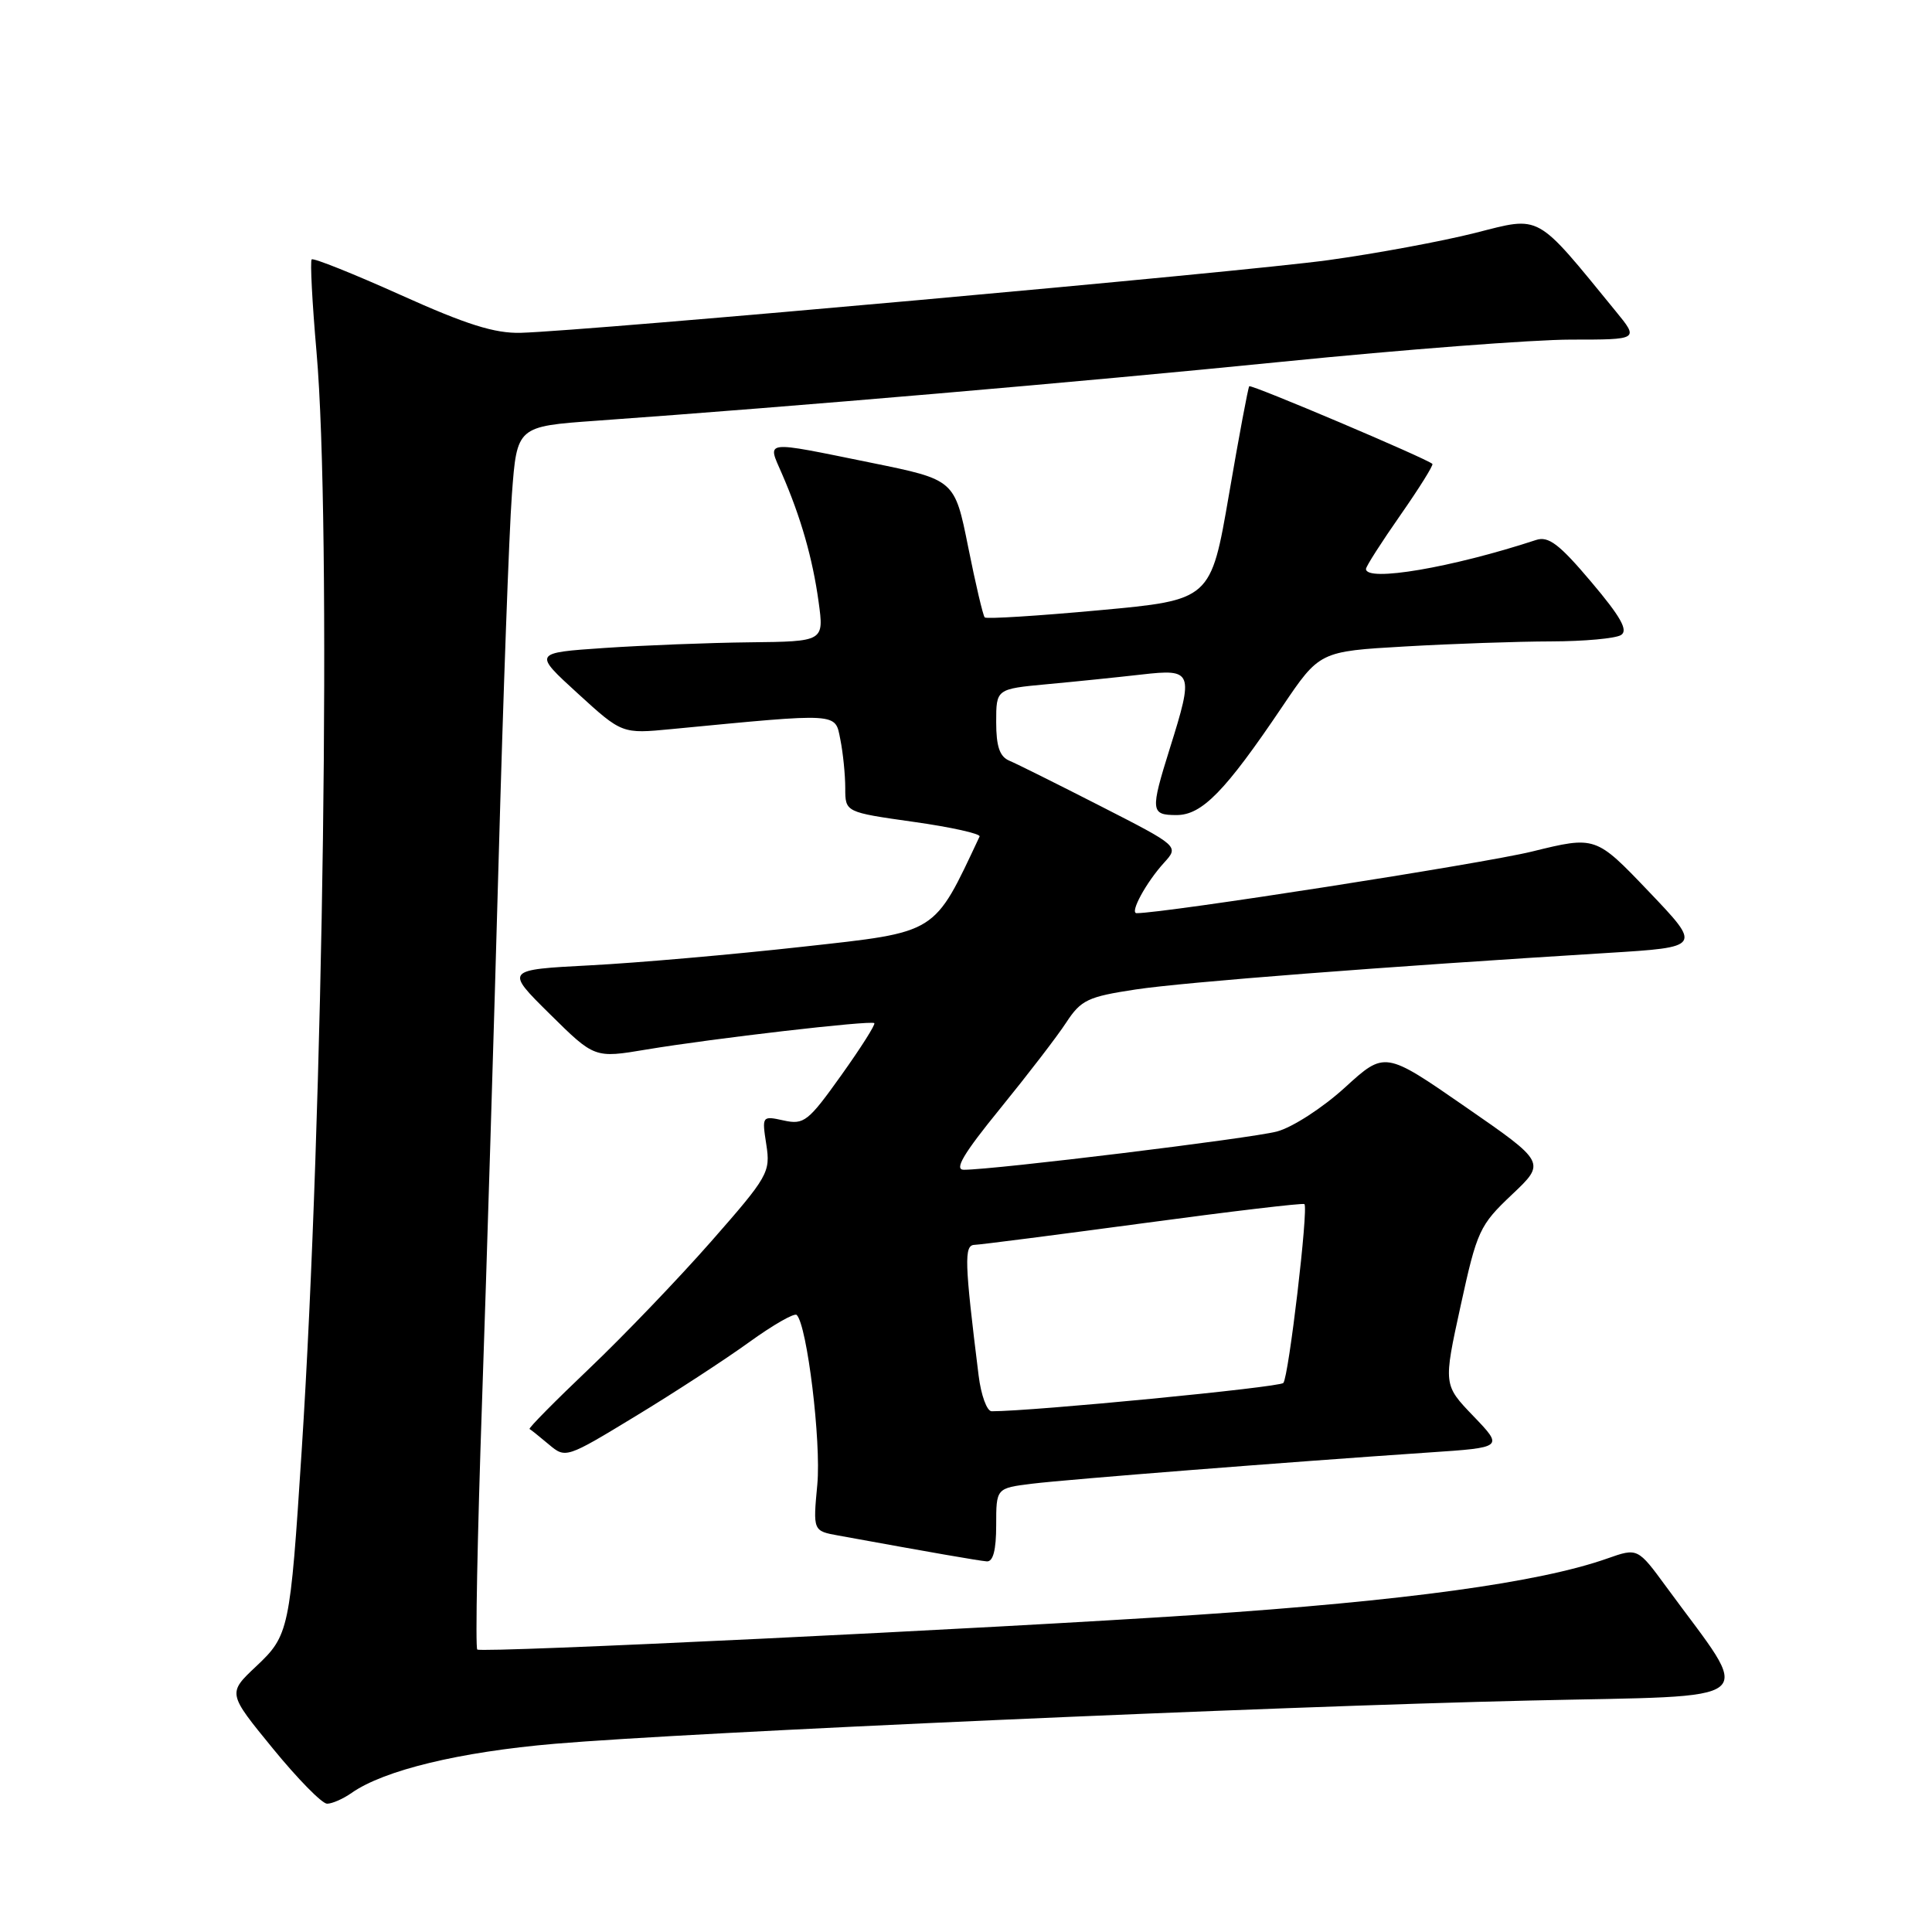 <?xml version="1.0" encoding="UTF-8" standalone="no"?>
<!DOCTYPE svg PUBLIC "-//W3C//DTD SVG 1.1//EN" "http://www.w3.org/Graphics/SVG/1.1/DTD/svg11.dtd" >
<svg xmlns="http://www.w3.org/2000/svg" xmlns:xlink="http://www.w3.org/1999/xlink" version="1.1" viewBox="0 0 256 256">
 <g >
 <path fill="currentColor"
d=" M 46.59 237.57 C 50.89 234.56 60.89 232.14 73.50 231.06 C 91.29 229.54 168.30 226.12 202.69 225.33 C 234.21 224.60 232.39 226.11 220.81 210.29 C 217.00 205.09 217.00 205.09 212.97 206.51 C 203.96 209.69 186.18 212.13 158.50 213.98 C 131.22 215.80 63.72 219.06 63.24 218.57 C 62.97 218.31 63.26 203.56 63.87 185.80 C 64.48 168.03 65.47 135.72 66.07 114.00 C 66.67 92.28 67.46 70.45 67.83 65.50 C 68.50 56.50 68.50 56.50 79.00 55.75 C 105.54 53.85 143.01 50.63 169.82 47.94 C 185.94 46.32 203.19 45.00 208.15 45.00 C 217.17 45.00 217.17 45.00 214.10 41.25 C 203.38 28.13 204.28 28.63 195.48 30.86 C 191.09 31.97 182.32 33.60 176.00 34.47 C 164.72 36.03 77.85 43.85 69.00 44.10 C 65.56 44.19 61.82 43.02 53.10 39.09 C 46.83 36.27 41.52 34.15 41.30 34.37 C 41.08 34.59 41.37 40.11 41.94 46.63 C 43.93 69.34 42.88 147.33 39.97 192.28 C 38.44 216.02 38.30 216.70 33.93 220.81 C 30.16 224.36 30.16 224.36 36.15 231.68 C 39.44 235.71 42.67 239.00 43.34 239.00 C 44.01 239.00 45.47 238.36 46.59 237.57 Z  M 132.00 202.09 C 132.00 197.19 132.00 197.19 136.75 196.60 C 141.48 196.02 170.64 193.73 189.36 192.46 C 199.22 191.80 199.22 191.80 195.24 187.65 C 191.25 183.50 191.25 183.50 193.54 173.03 C 195.71 163.08 196.05 162.35 200.33 158.30 C 204.84 154.04 204.84 154.04 194.17 146.66 C 183.50 139.27 183.50 139.27 178.20 144.11 C 175.26 146.79 171.24 149.39 169.20 149.93 C 165.77 150.84 131.75 155.00 127.71 155.00 C 126.40 155.00 127.65 152.88 132.52 146.90 C 136.14 142.45 140.09 137.32 141.28 135.49 C 143.24 132.50 144.14 132.07 150.48 131.11 C 156.98 130.13 183.08 128.11 213.00 126.27 C 225.50 125.50 225.50 125.50 218.47 118.13 C 211.43 110.76 211.43 110.76 202.97 112.84 C 196.49 114.43 154.34 121.00 150.61 121.00 C 149.65 121.00 151.87 116.92 154.24 114.32 C 156.23 112.13 156.23 112.13 145.86 106.83 C 140.16 103.92 134.71 101.20 133.75 100.80 C 132.46 100.26 132.00 98.91 132.00 95.68 C 132.00 91.29 132.00 91.29 138.75 90.66 C 142.46 90.32 148.09 89.74 151.25 89.38 C 158.06 88.60 158.21 88.97 155.01 99.16 C 152.41 107.47 152.46 108.00 155.90 108.00 C 159.27 108.00 162.34 104.86 169.89 93.66 C 174.85 86.31 174.85 86.31 186.17 85.66 C 192.40 85.30 201.10 85.00 205.50 84.99 C 209.90 84.98 214.09 84.60 214.80 84.14 C 215.77 83.53 214.75 81.72 210.84 77.10 C 206.61 72.09 205.18 71.01 203.54 71.55 C 192.40 75.21 181.00 77.15 181.00 75.39 C 181.00 75.05 183.05 71.85 185.55 68.27 C 188.05 64.69 189.96 61.63 189.80 61.47 C 189.10 60.78 165.78 50.89 165.53 51.18 C 165.38 51.36 164.17 57.80 162.85 65.50 C 160.44 79.50 160.44 79.50 145.67 80.86 C 137.54 81.61 130.70 82.04 130.48 81.81 C 130.26 81.59 129.27 77.39 128.29 72.49 C 126.50 63.57 126.50 63.57 115.50 61.33 C 100.93 58.37 101.66 58.28 103.60 62.75 C 106.12 68.54 107.68 74.00 108.47 79.75 C 109.19 85.00 109.19 85.00 99.34 85.11 C 93.93 85.17 85.26 85.51 80.08 85.86 C 70.66 86.50 70.66 86.50 76.54 91.87 C 82.42 97.24 82.42 97.24 88.96 96.61 C 111.44 94.45 110.63 94.40 111.35 97.99 C 111.71 99.78 112.00 102.68 112.00 104.43 C 112.00 107.62 112.00 107.62 121.05 108.90 C 126.03 109.60 129.97 110.48 129.80 110.84 C 123.65 123.91 124.38 123.45 106.34 125.45 C 97.08 126.48 84.42 127.59 78.21 127.91 C 66.92 128.50 66.92 128.50 72.85 134.36 C 78.78 140.22 78.78 140.22 85.64 139.07 C 94.36 137.61 115.39 135.17 115.85 135.57 C 116.04 135.73 114.07 138.84 111.47 142.48 C 107.10 148.61 106.53 149.06 103.85 148.47 C 100.97 147.84 100.95 147.86 101.54 151.66 C 102.11 155.33 101.79 155.89 94.23 164.50 C 89.88 169.45 82.61 177.03 78.08 181.34 C 73.55 185.65 69.99 189.25 70.17 189.35 C 70.35 189.44 71.50 190.37 72.73 191.40 C 74.94 193.26 75.02 193.24 84.23 187.64 C 89.33 184.55 96.09 180.14 99.26 177.85 C 102.43 175.56 105.27 173.93 105.57 174.24 C 106.95 175.62 108.82 191.03 108.30 196.68 C 107.72 202.86 107.72 202.86 111.11 203.47 C 123.51 205.73 129.66 206.80 130.75 206.89 C 131.59 206.96 132.00 205.41 132.00 202.09 Z  M 129.67 182.25 C 127.80 167.19 127.73 165.00 129.12 164.95 C 129.88 164.93 139.95 163.63 151.50 162.08 C 163.05 160.52 172.65 159.38 172.84 159.55 C 173.40 160.04 170.76 182.43 170.05 183.25 C 169.54 183.83 136.90 187.00 131.40 187.00 C 130.77 187.00 129.99 184.86 129.67 182.25 Z "/>
</g>
</svg>